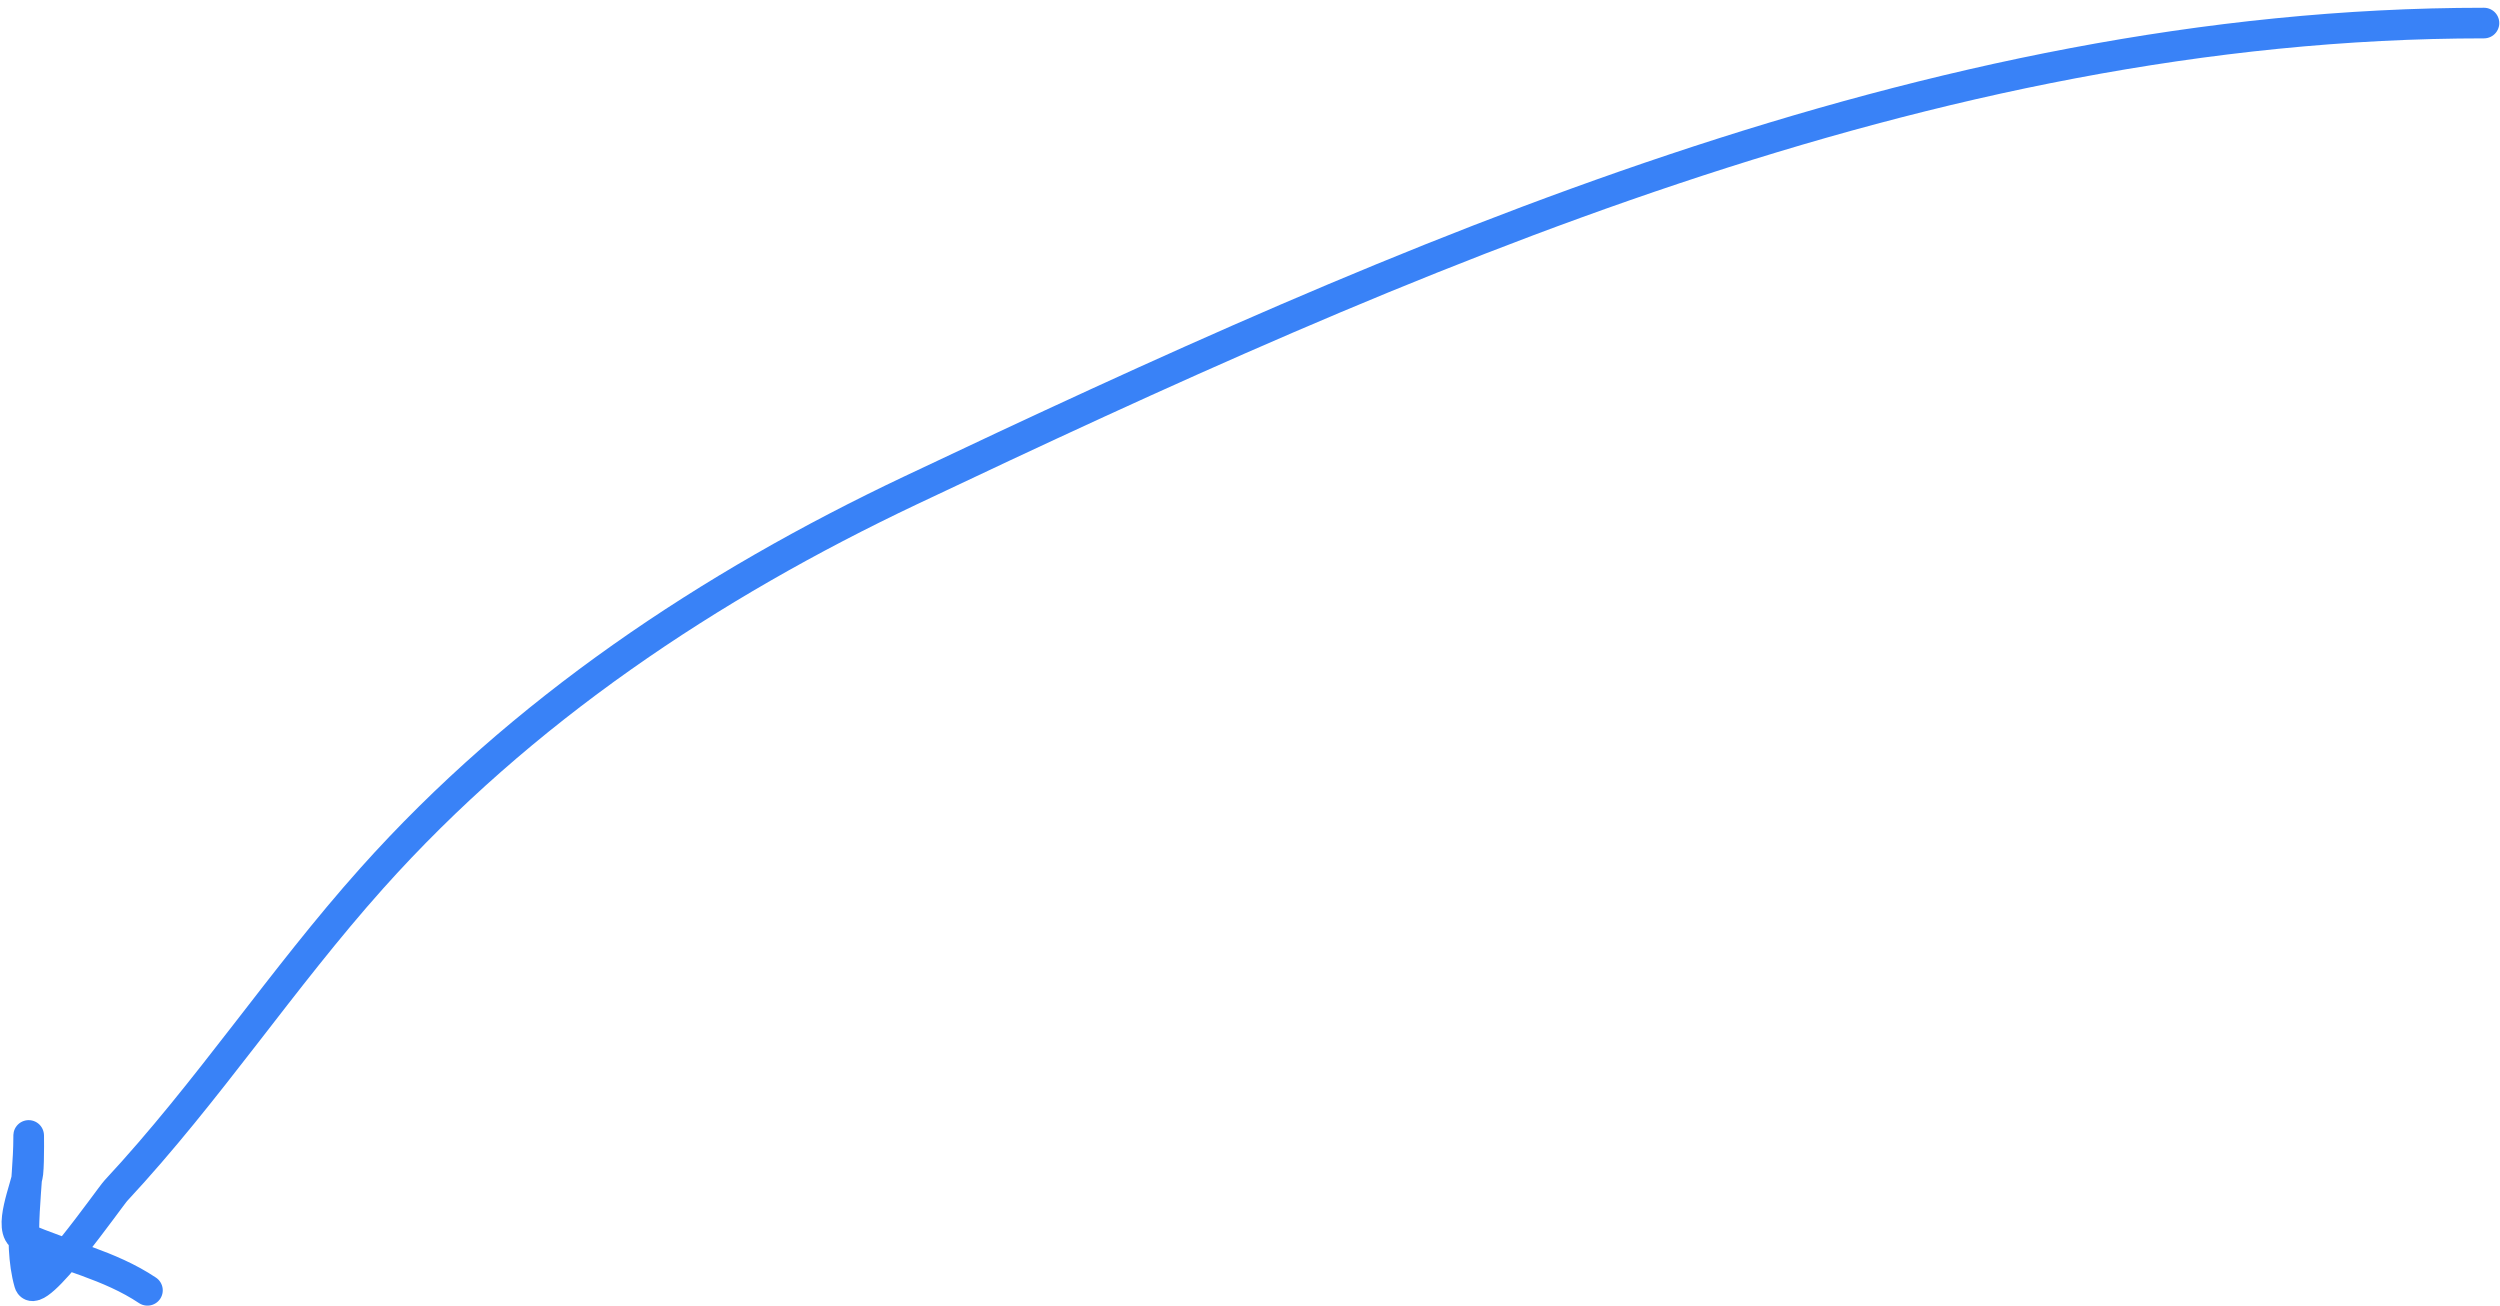 <svg width="245" height="128" viewBox="0 0 245 128" fill="none" xmlns="http://www.w3.org/2000/svg">
<path d="M243.429 2.26C188.96 2.26 137.632 25.132 89.267 48.042C69.487 57.411 51.109 69.658 36.443 86.061C27.605 95.945 20.417 106.95 11.36 116.678C10.741 117.343 3.476 127.821 2.879 125.734C1.693 121.581 2.807 115.871 2.807 111.503C2.807 110.353 2.862 113.81 2.735 114.953C2.589 116.273 0.685 120.558 2.304 121.278C6.409 123.102 10.696 123.949 14.45 126.452" stroke="#3982F7" stroke-width="3" stroke-linecap="round"/>
</svg>
